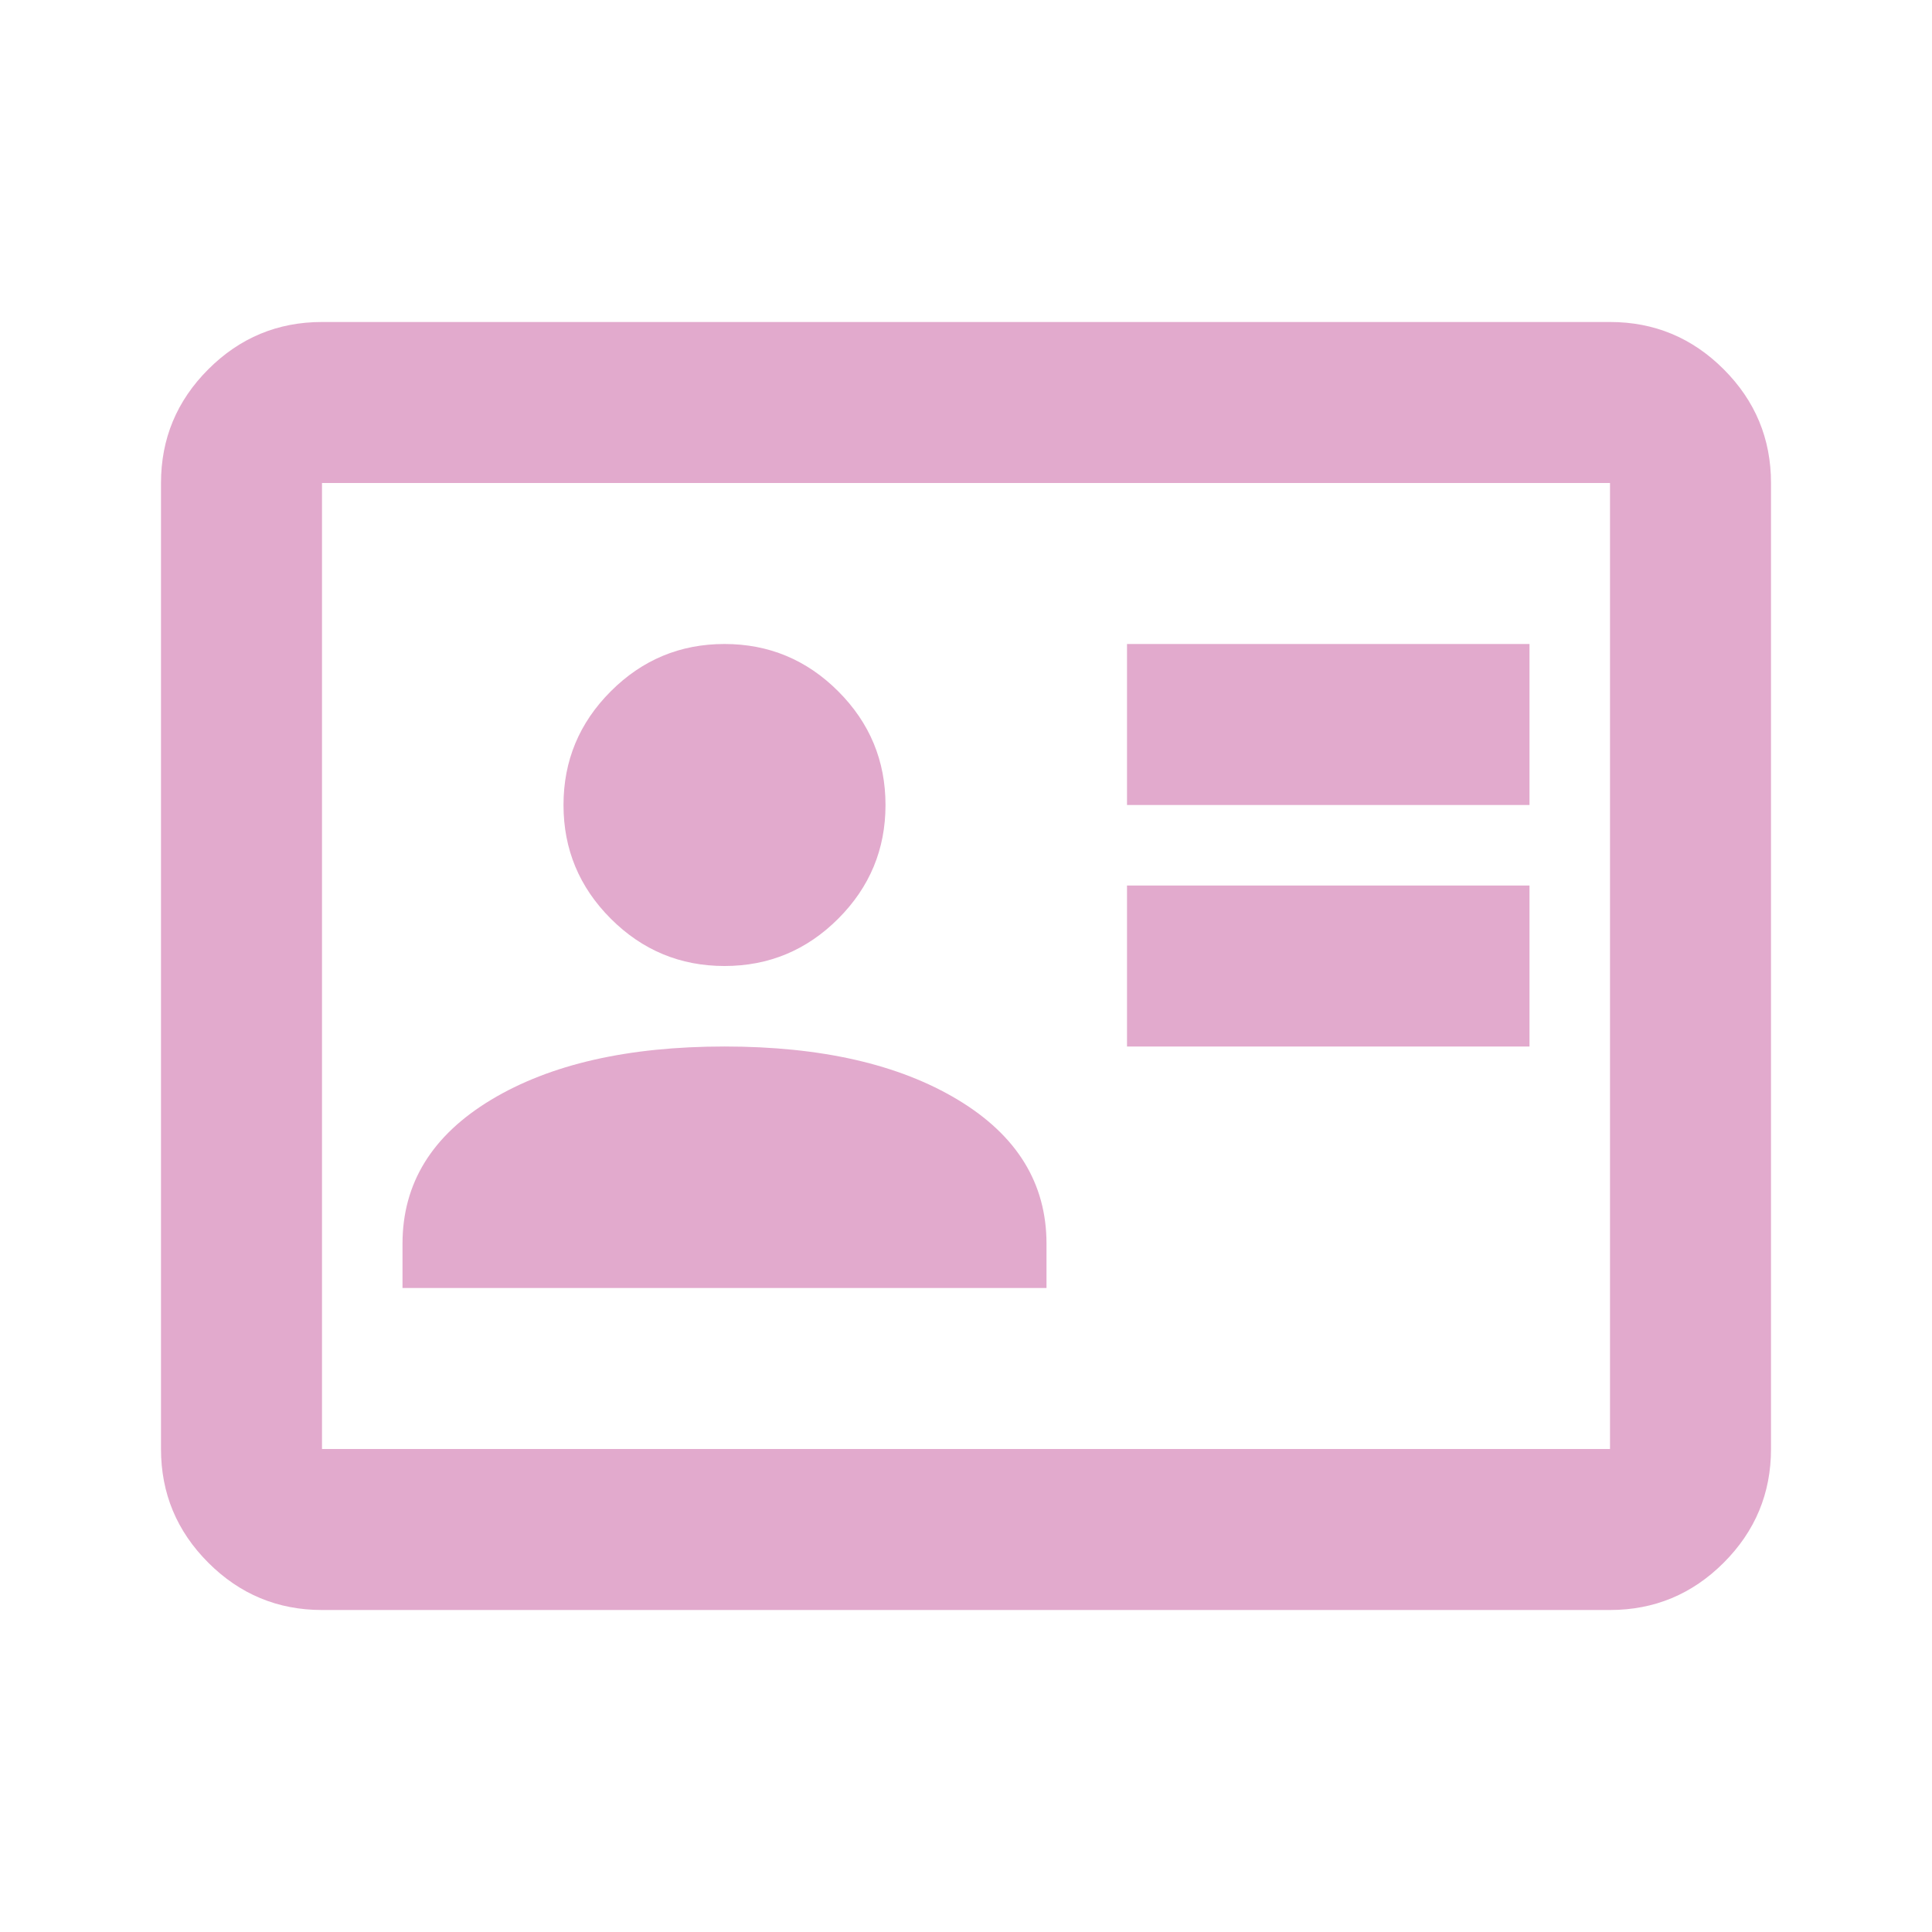 <svg version="1.2" xmlns="http://www.w3.org/2000/svg" viewBox="0 0 960 960" width="24" height="24"><style>.a{fill:#e2aacd}</style><path class="a" d="m160 800q-33 0-56.5-23.5-23.5-23.5-23.5-56.5v-480q0-33 23.5-56.5 23.5-23.5 56.5-23.5h640q33 0 56.5 23.5 23.5 23.5 23.5 56.5v480q0 33-23.5 56.5-23.5 23.5-56.5 23.5zm0-80h640v-480h-640zm40-80h320v-22q0-45-44-71.5-44-26.5-116-26.5-72 0-116 26.5-44 26.5-44 71.5zm160-160q33 0 56.5-23.5 23.5-23.5 23.5-56.5 0-33-23.5-56.5-23.5-23.5-56.5-23.5-33 0-56.5 23.5-23.5 23.5-23.5 56.5 0 33 23.5 56.5 23.5 23.5 56.5 23.5zm200 40h200v-80h-200zm0-120h200v-80h-200zm-400 320v-480z"/></svg>